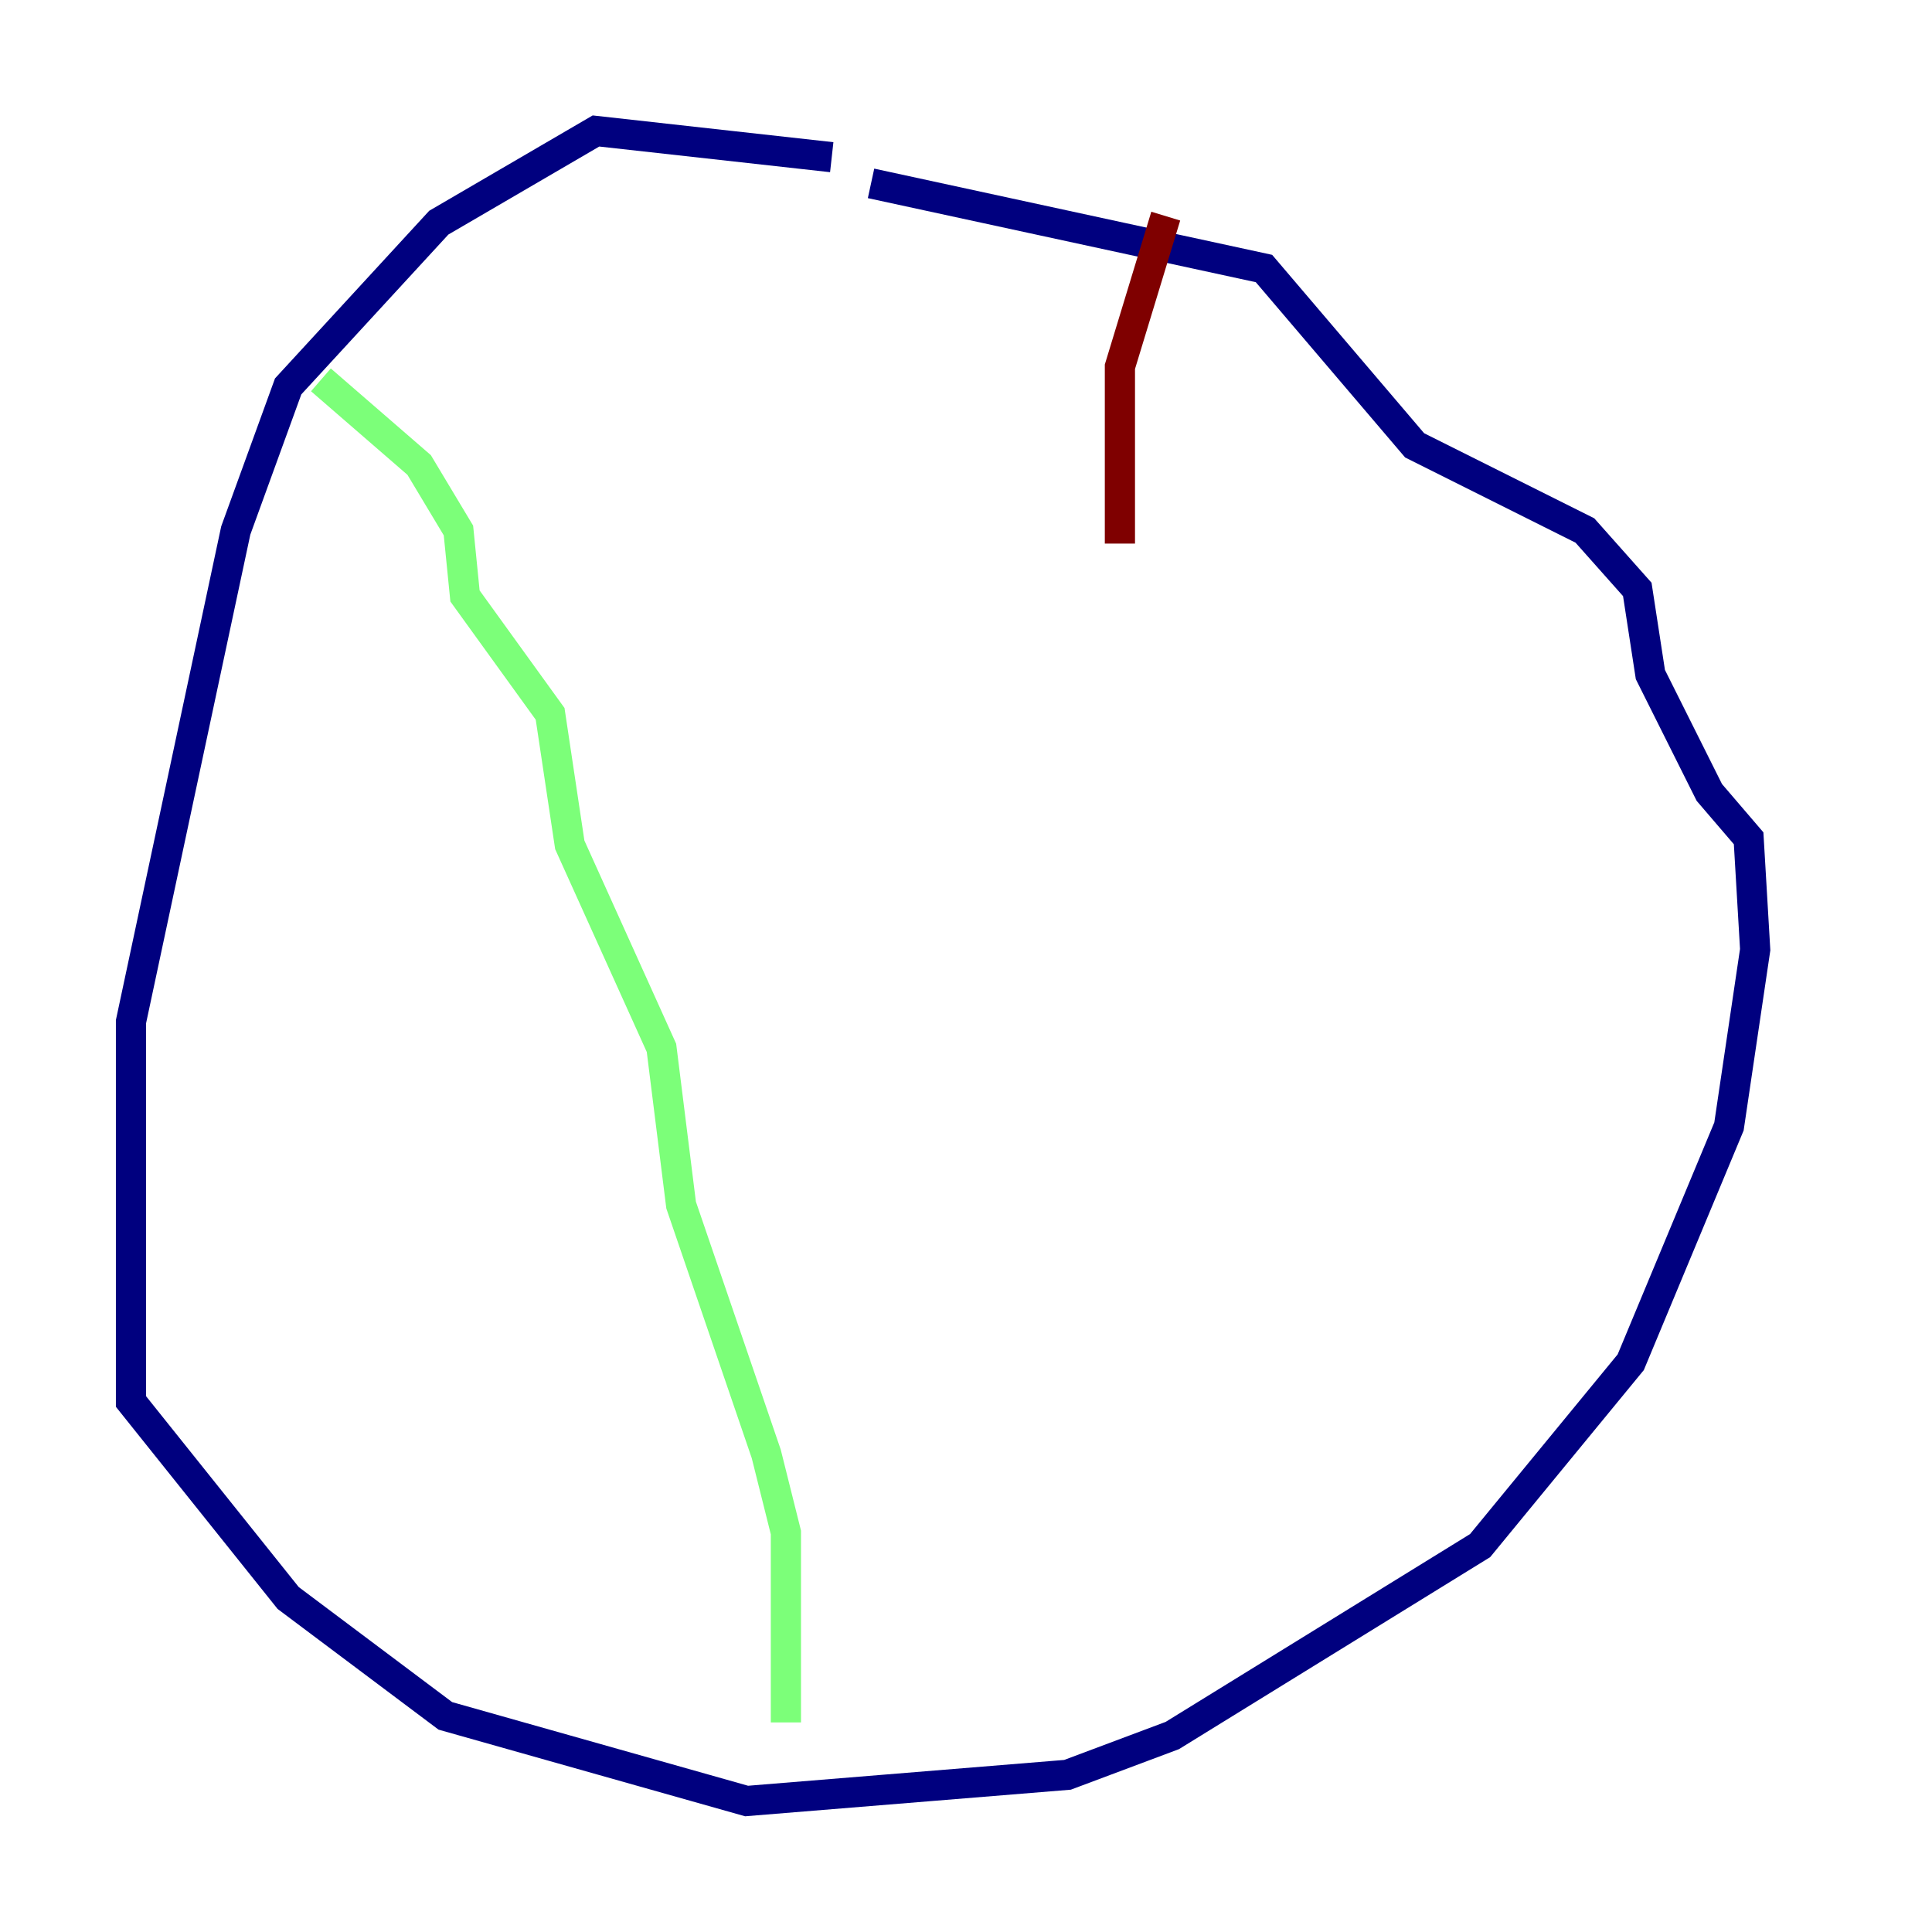 <?xml version="1.0" encoding="utf-8" ?>
<svg baseProfile="tiny" height="128" version="1.2" viewBox="0,0,128,128" width="128" xmlns="http://www.w3.org/2000/svg" xmlns:ev="http://www.w3.org/2001/xml-events" xmlns:xlink="http://www.w3.org/1999/xlink"><defs /><polyline fill="none" points="55.105,10.414 39.485,8.678 29.071,14.752 19.091,25.6 15.62,35.146 8.678,67.688 8.678,92.854 19.091,105.871 29.505,113.681 49.464,119.322 70.725,117.586 77.668,114.983 98.061,102.4 108.041,90.251 114.549,74.63 116.285,62.915 115.851,55.539 113.248,52.502 109.342,44.691 108.475,39.051 105.003,35.146 93.722,29.505 83.742,17.79 57.709,12.149" stroke="#00007f" stroke-width="2" /><polyline fill="none" points="21.261,25.166 27.77,30.807 30.373,35.146 30.807,39.485 36.447,47.295 37.749,55.973 43.824,69.424 45.125,79.837 50.766,96.325 52.068,101.532 52.068,114.115" stroke="#7cff79" stroke-width="2" /><polyline fill="none" points="77.234,14.319 74.197,24.298 74.197,36.014" stroke="#7f0000" stroke-width="2" /></svg>